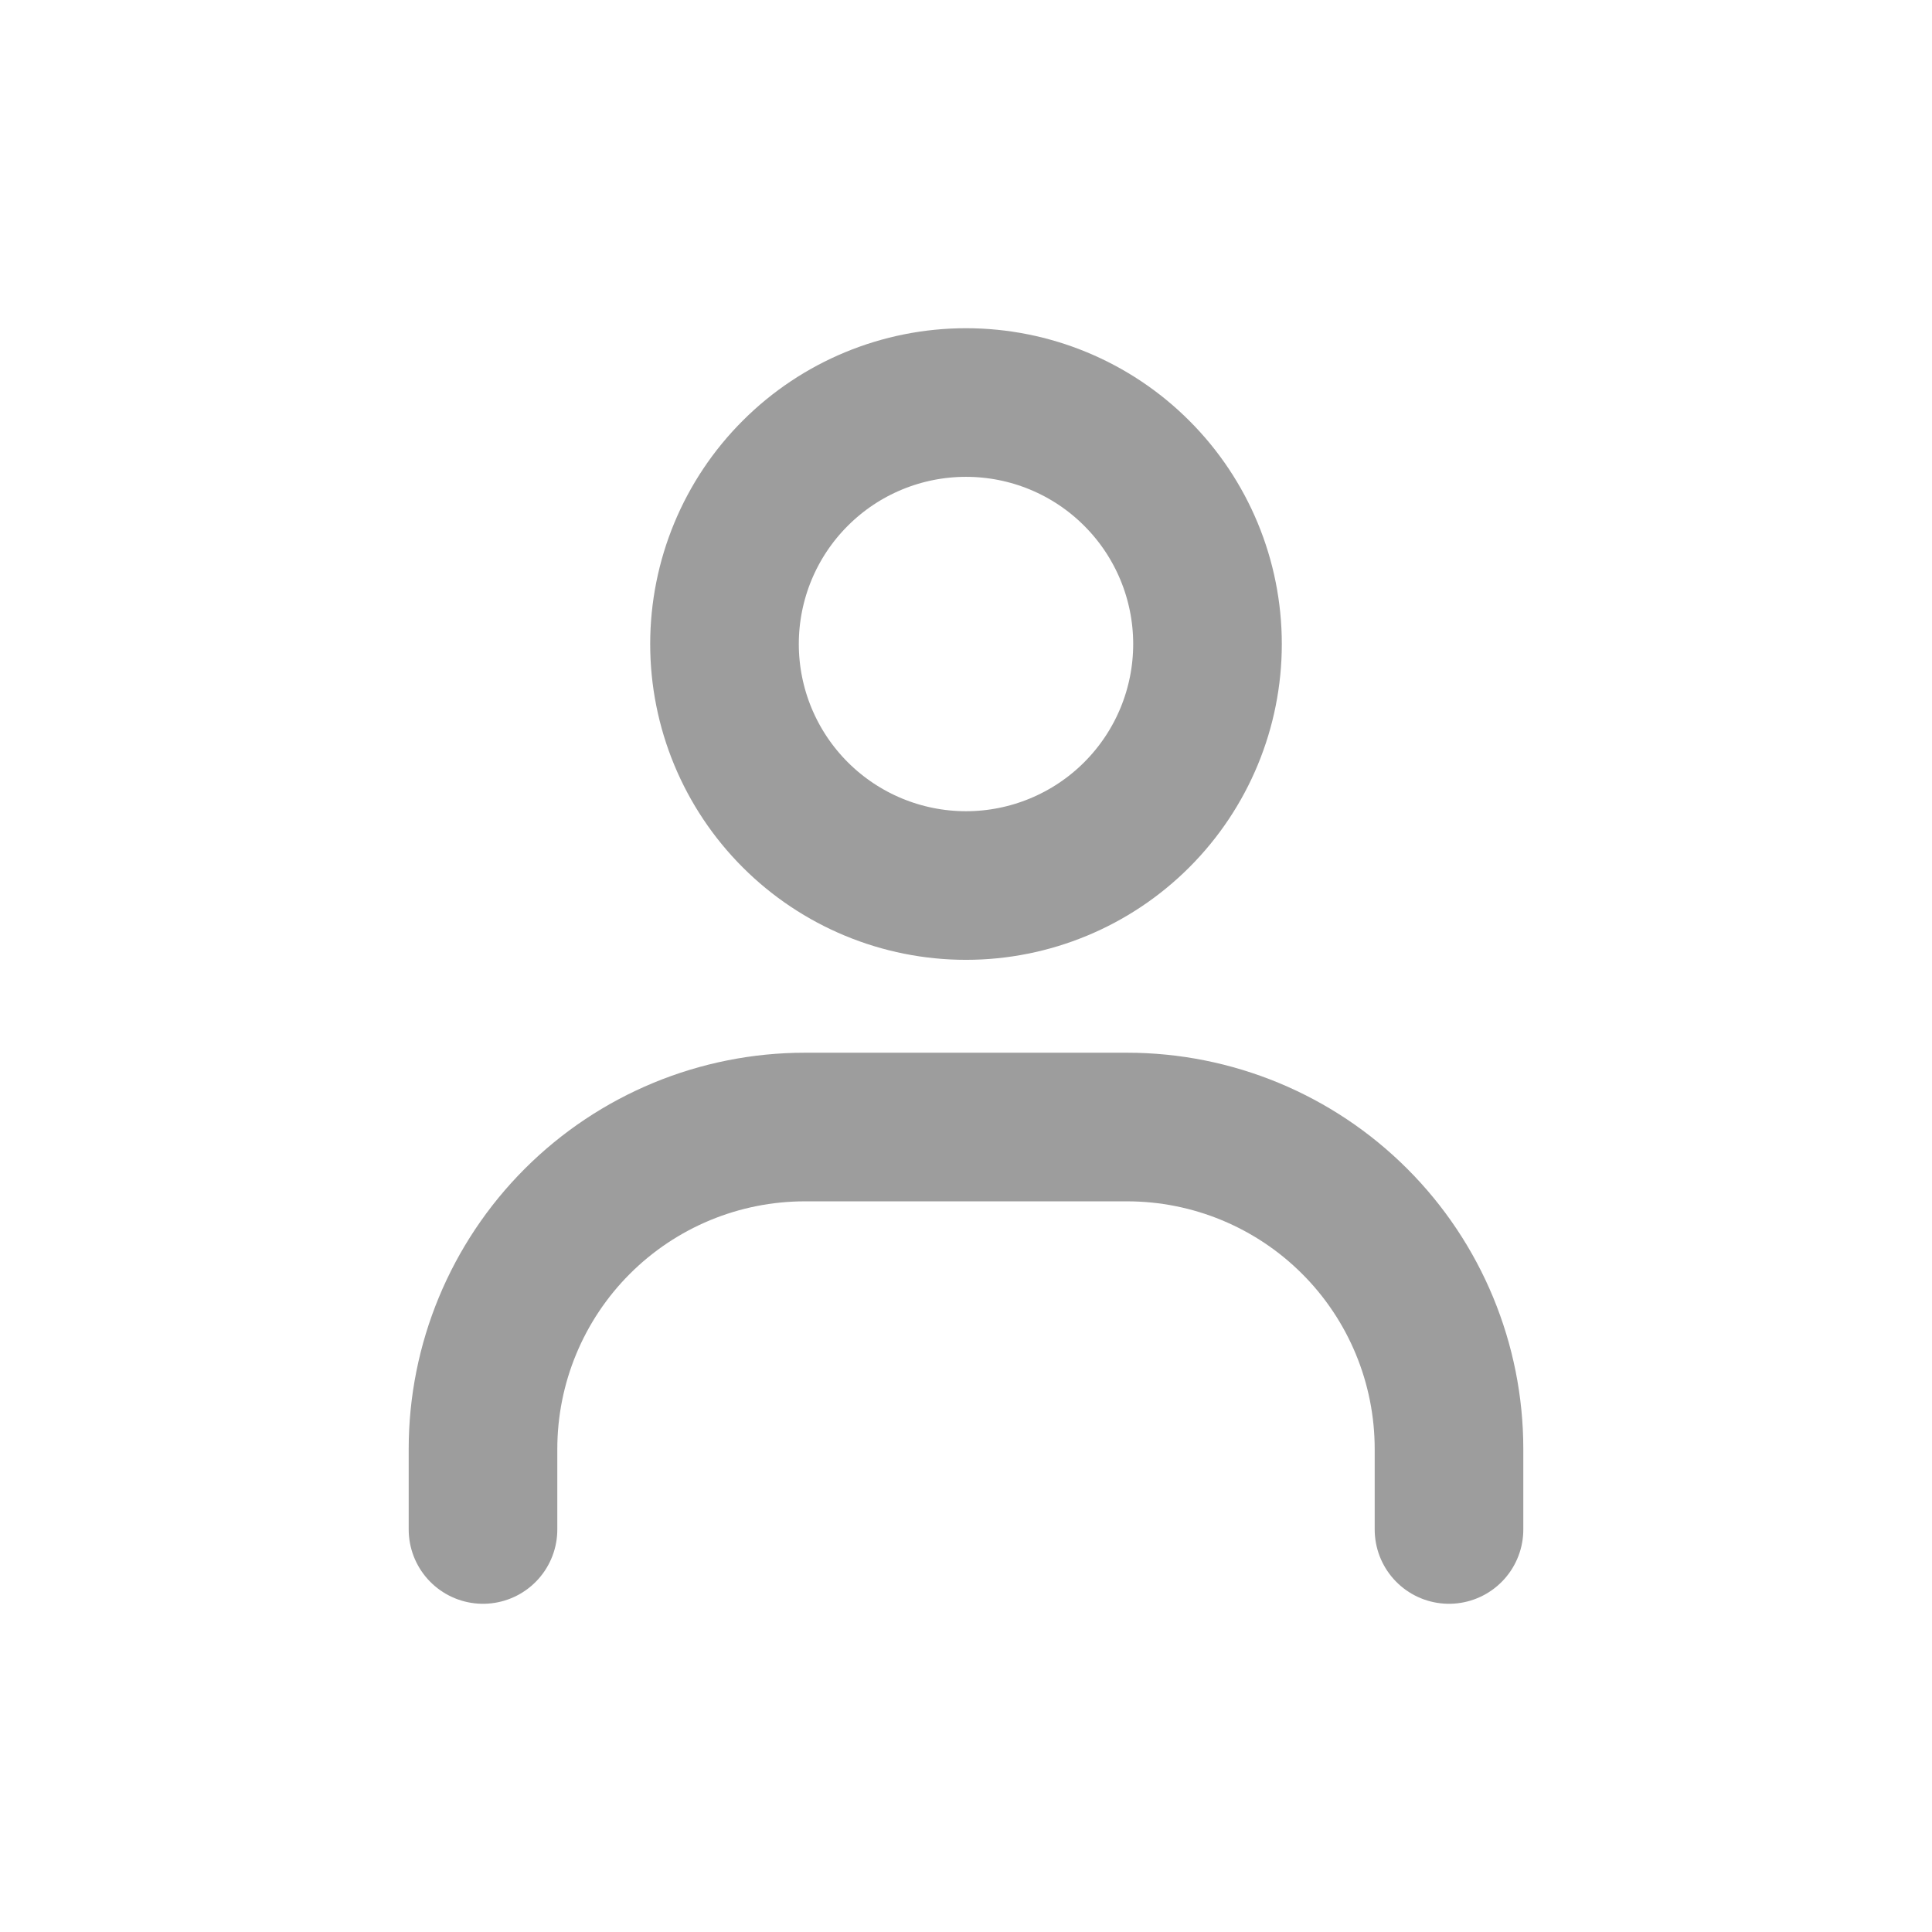 <svg viewBox="0 0 26 26" fill="none" xmlns="http://www.w3.org/2000/svg">
  <path d="M13 11.917C12.138 11.917 11.311 11.574 10.702 10.965C10.092 10.355 9.75 9.529 9.75 8.667C9.75 7.805 10.092 6.978 10.702 6.369C11.311 5.759 12.138 5.417 13 5.417C13.862 5.417 14.689 5.759 15.298 6.369C15.908 6.978 16.25 7.805 16.25 8.667C16.25 9.529 15.908 10.355 15.298 10.965C14.689 11.574 13.862 11.917 13 11.917Z" stroke="#9D9D9D" stroke-width="2" stroke-linecap="round" />
  <path d="M6.5 20.583V19.5C6.5 18.351 6.957 17.248 7.769 16.436C8.582 15.623 9.684 15.167 10.833 15.167H15.167C16.316 15.167 17.418 15.623 18.231 16.436C19.044 17.248 19.5 18.351 19.5 19.5V20.583" stroke="#9D9D9D" stroke-width="2" stroke-linecap="round" />
</svg>
